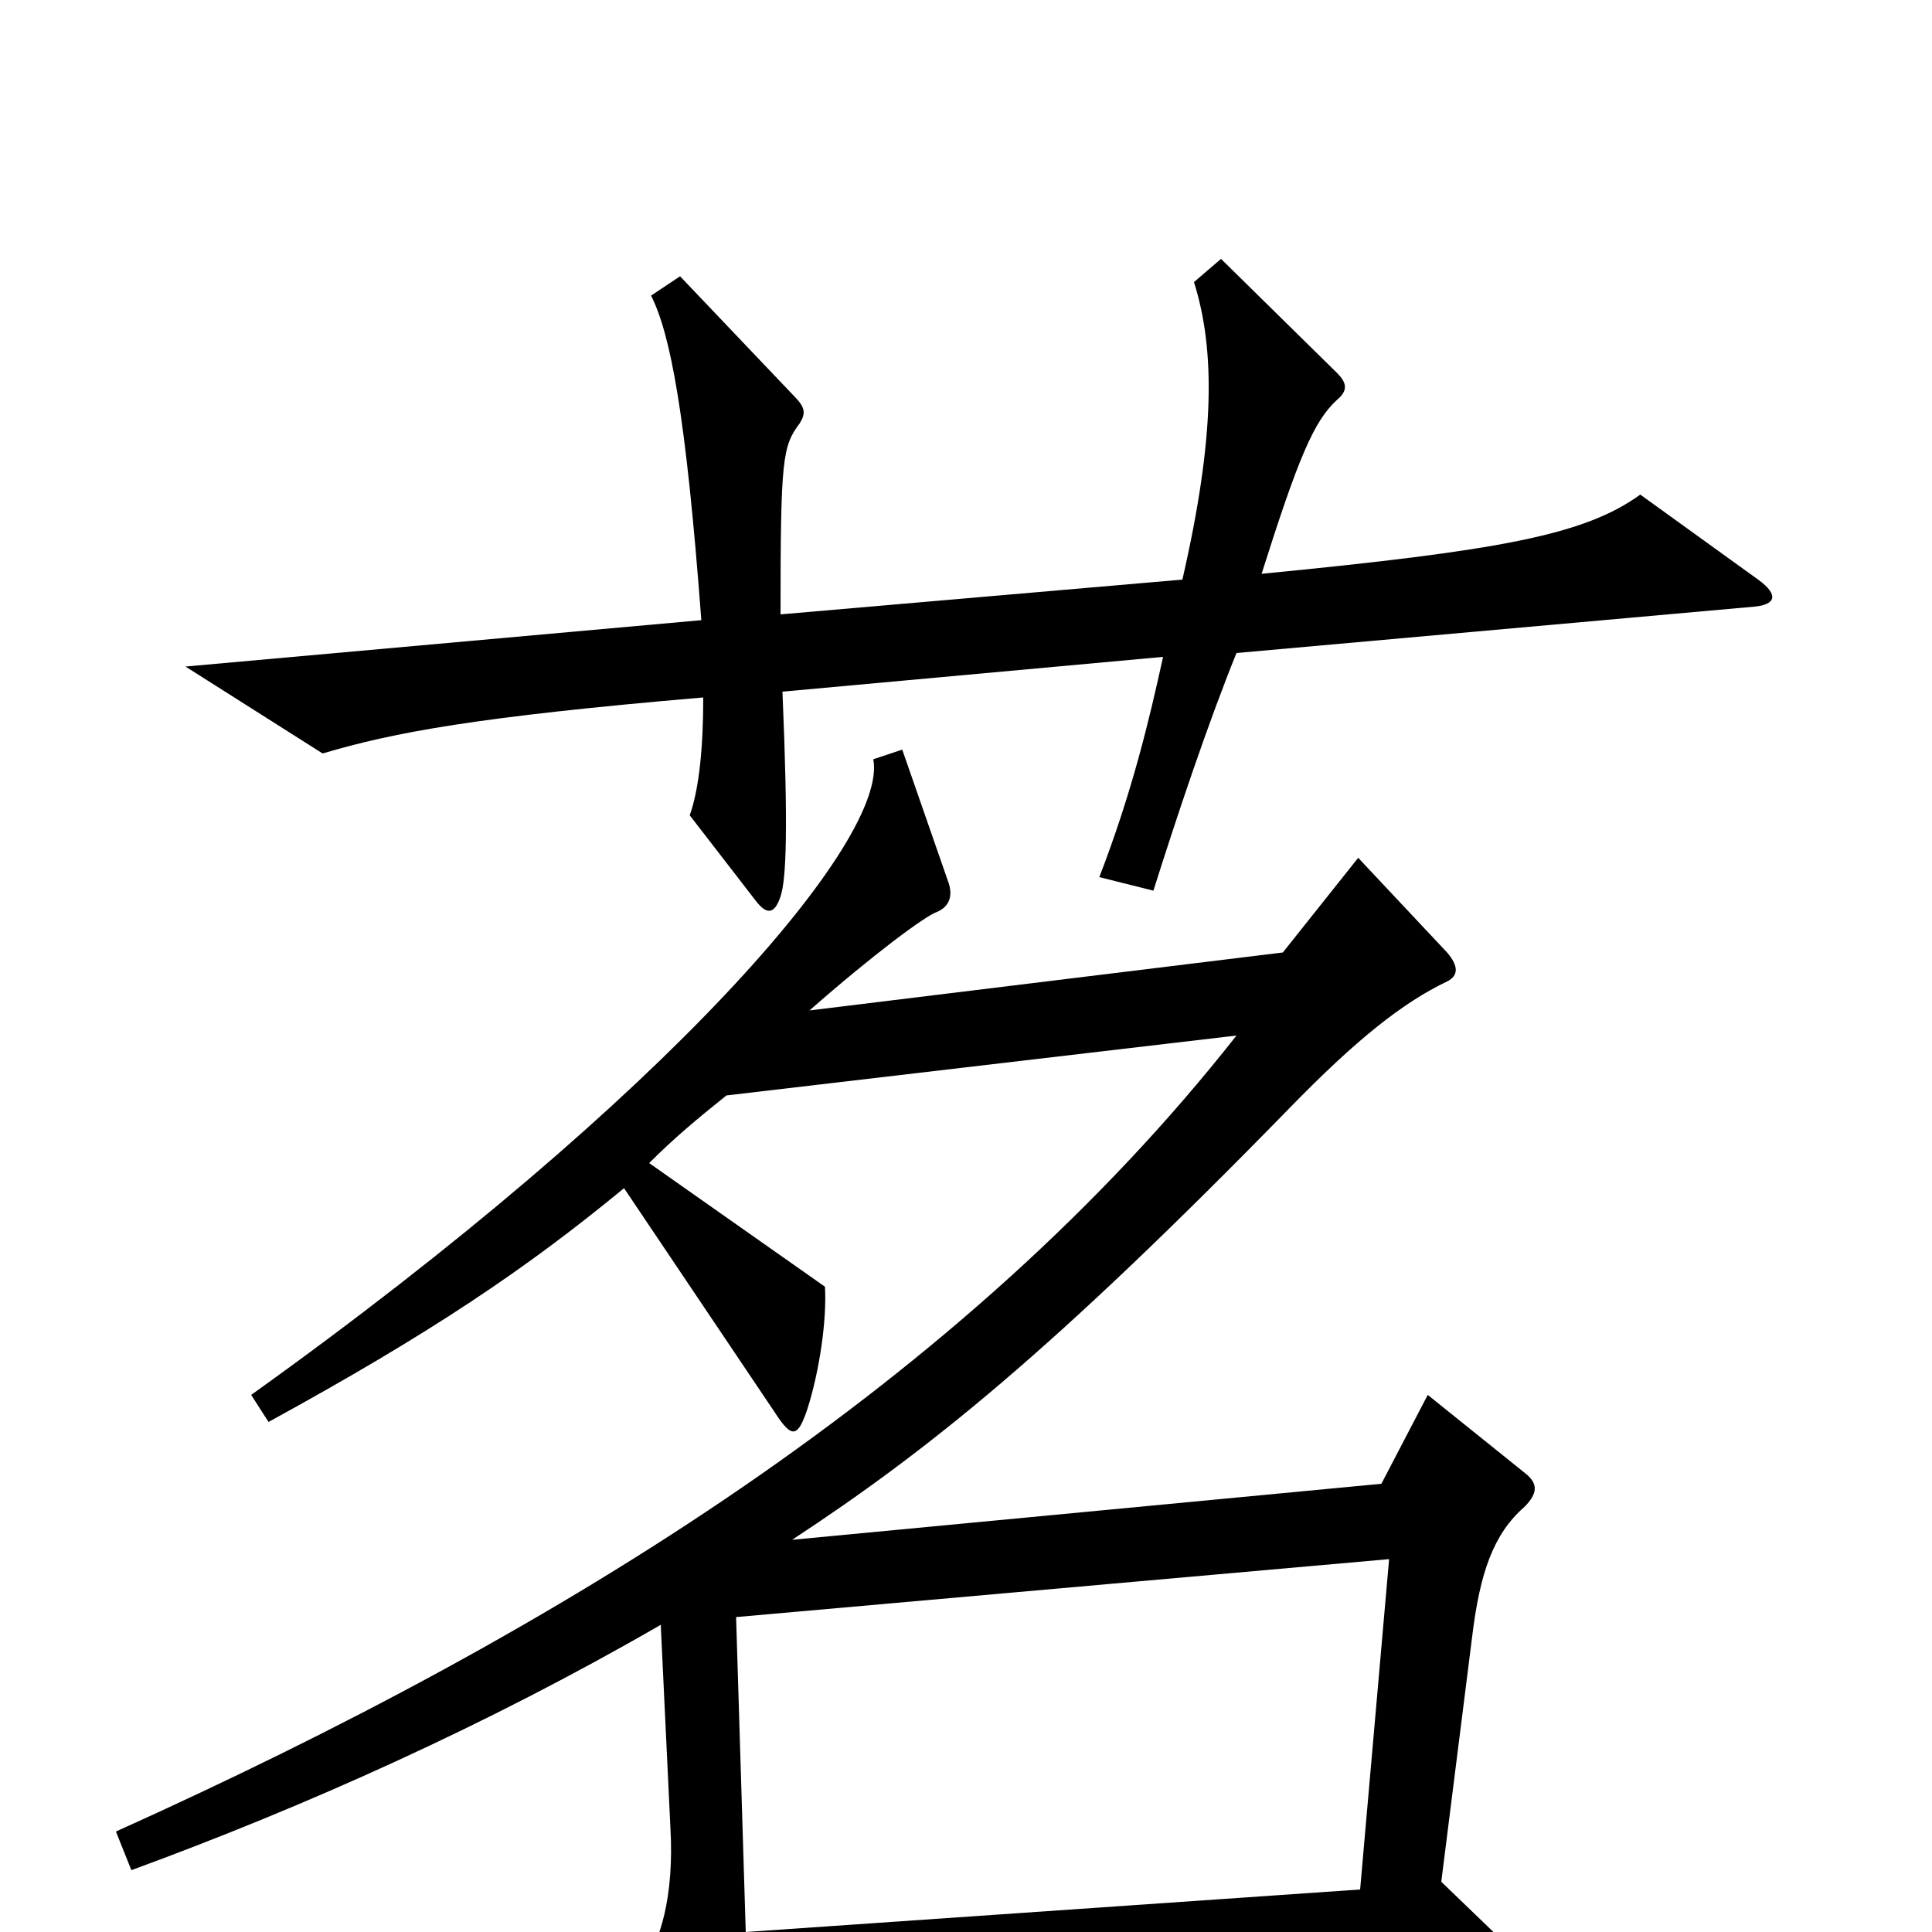 <svg xmlns="http://www.w3.org/2000/svg" viewBox="0 -1000 1000 1000">
	<path fill="#000000" d="M910 -700L849 -744C820 -723 776 -715 653 -703C672 -763 680 -782 692 -793C698 -798 697 -802 692 -807L632 -866L618 -854C629 -819 629 -774 612 -700L404 -682C404 -763 405 -769 414 -781C417 -786 417 -789 411 -795L352 -857L337 -847C347 -827 355 -786 363 -679L96 -655L167 -610C204 -621 247 -629 364 -639C364 -614 362 -592 357 -578L391 -534C397 -526 401 -527 404 -536C407 -545 408 -571 405 -642L602 -660C595 -628 586 -590 569 -546L597 -539C609 -577 625 -625 640 -662L908 -686C919 -687 921 -692 910 -700ZM790 -237L739 -278L715 -232L410 -203C480 -249 544 -300 667 -426C702 -462 726 -481 749 -492C755 -495 755 -500 749 -507L703 -556L664 -507L419 -477C452 -506 479 -526 485 -528C492 -531 493 -537 491 -543L467 -612L452 -607C460 -566 348 -434 130 -278L139 -264C223 -310 272 -343 323 -385L401 -269C410 -255 413 -256 418 -271C424 -290 428 -316 427 -334L336 -398C349 -411 361 -421 376 -433L640 -464C500 -286 293 -157 60 -52L68 -32C158 -65 252 -107 342 -159L347 -54C349 -19 342 6 331 20L369 97C376 112 381 110 386 98C388 93 389 82 388 43L770 16C780 15 782 8 773 0L746 -26L762 -153C766 -186 773 -206 789 -220C796 -227 796 -232 790 -237ZM719 -193L704 -22L386 0L381 -163Z"/>
</svg>